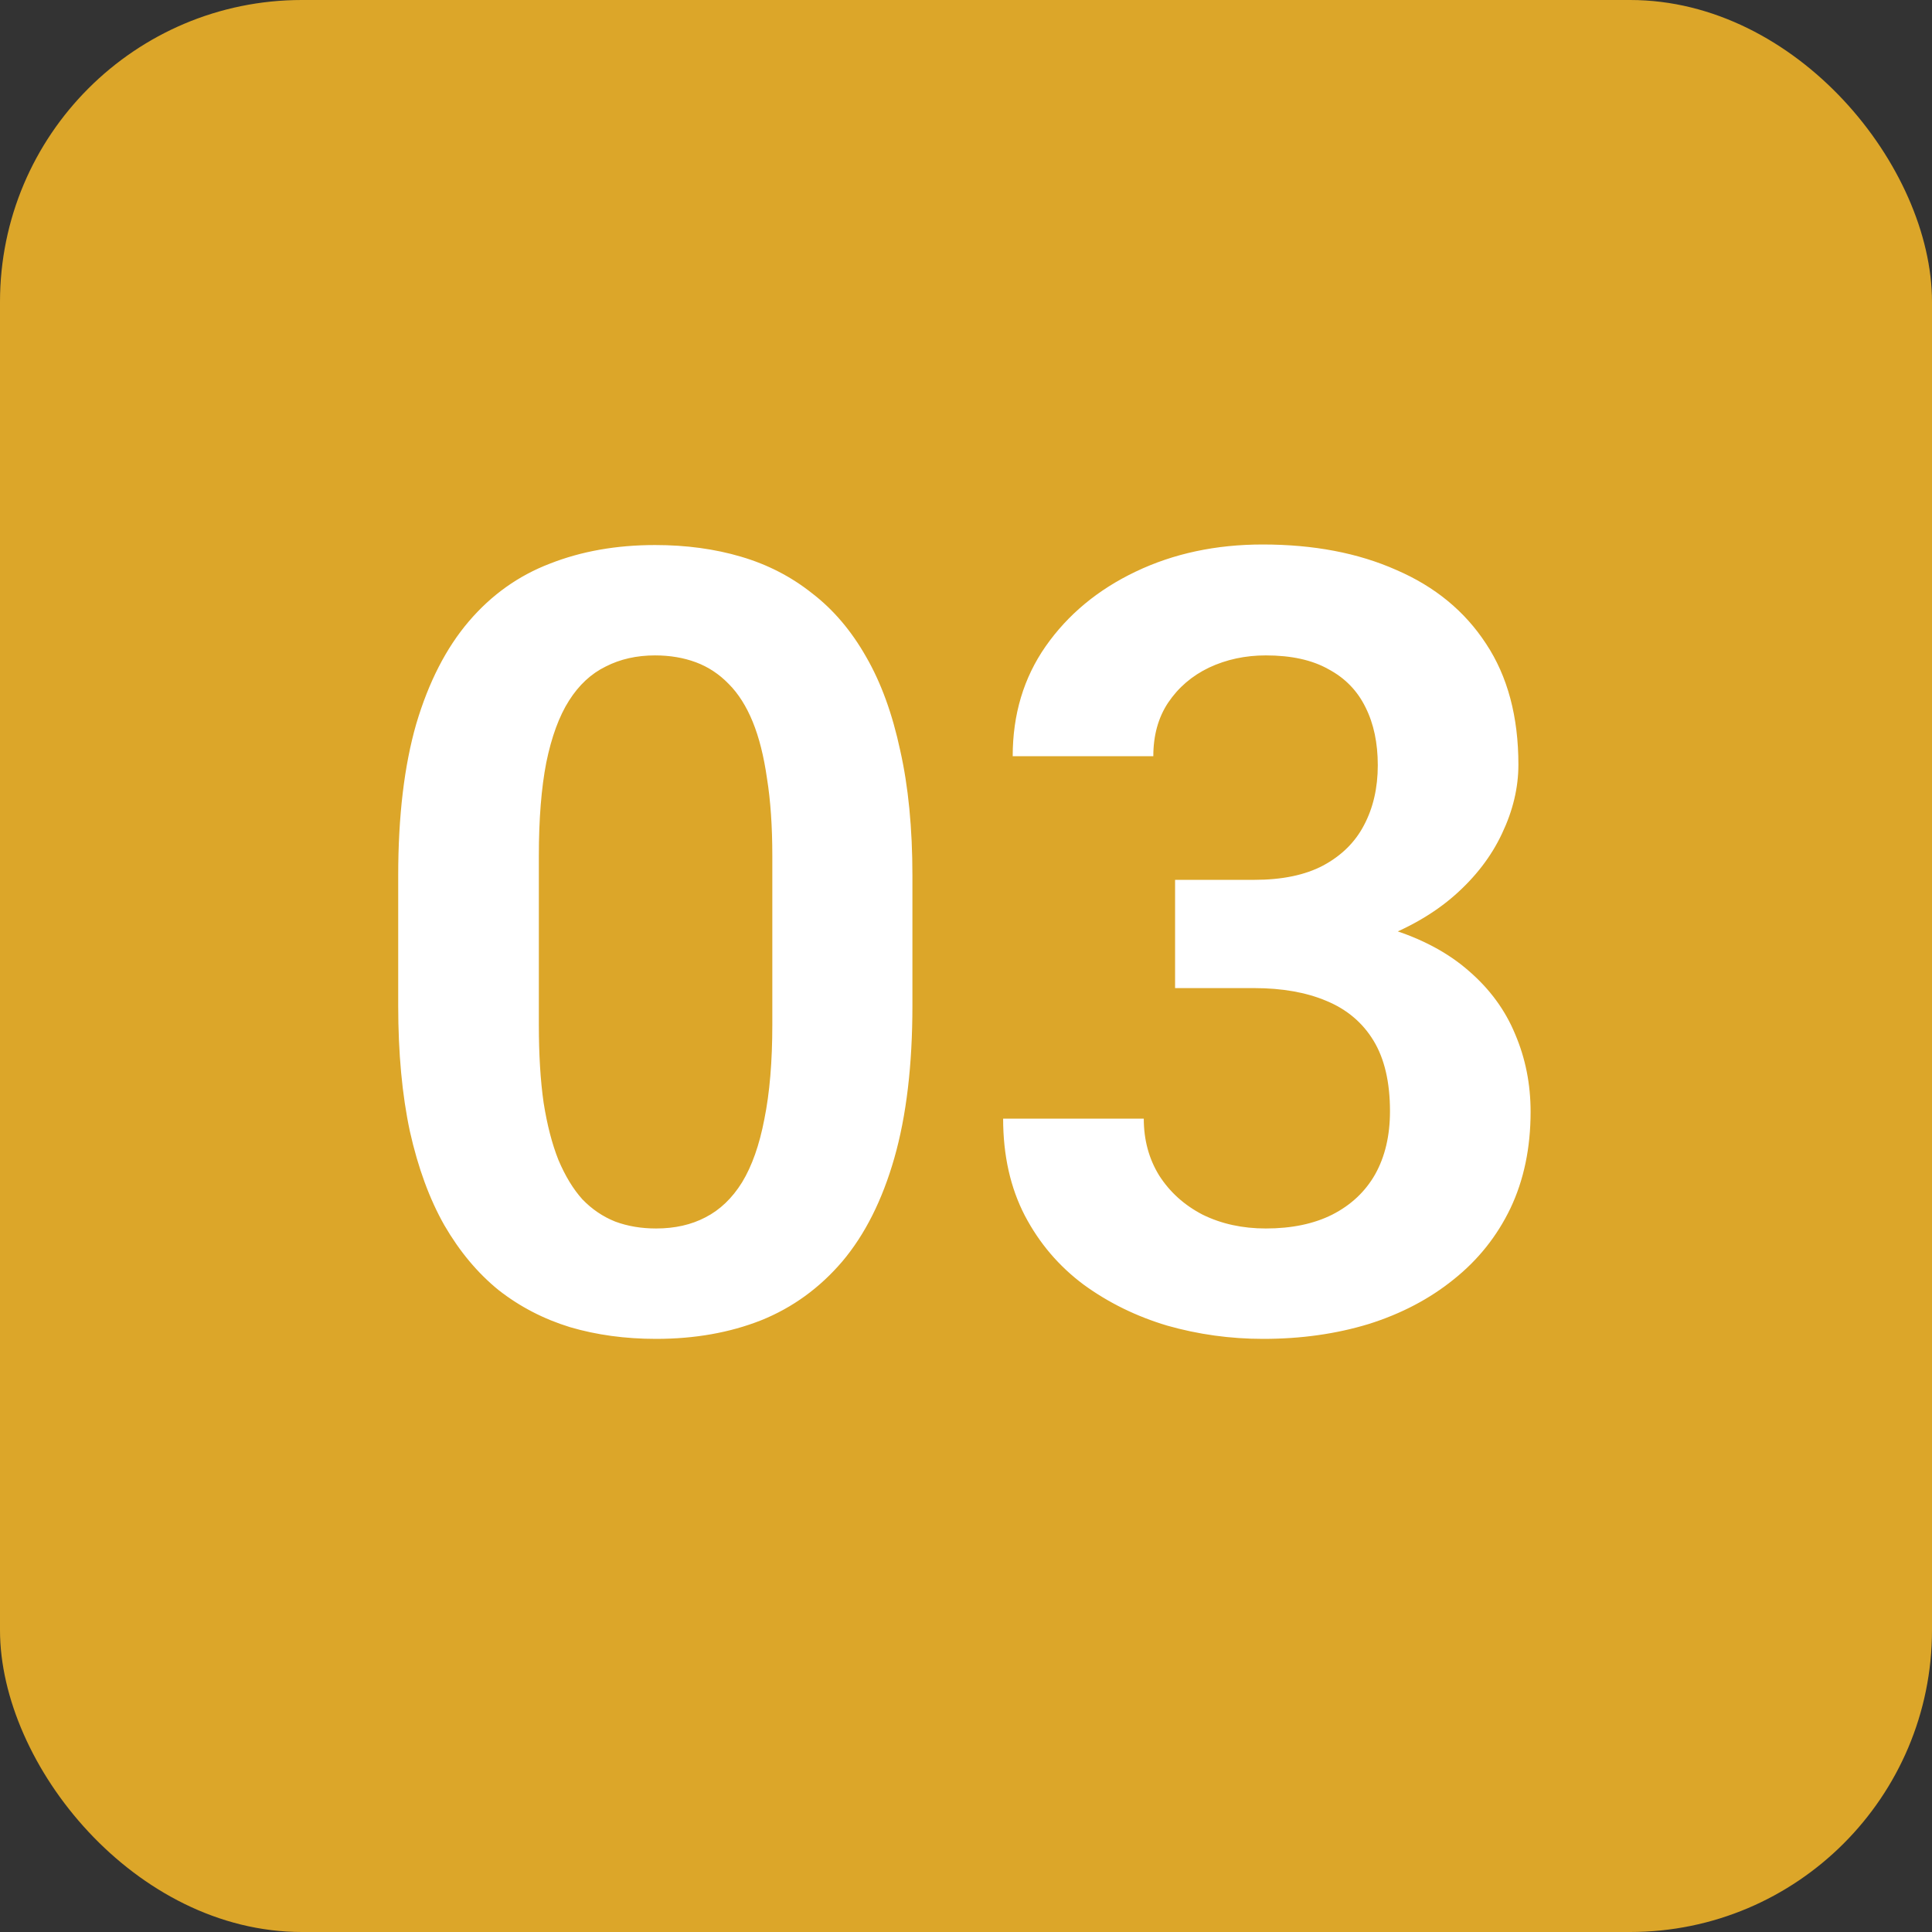 <svg width="64" height="64" viewBox="0 0 64 64" fill="none" xmlns="http://www.w3.org/2000/svg">
<rect x="0" y="0" width="64" height="64" fill="#333333" stroke="none"/>
<rect width="64" height="64" rx="10" fill="#DCA629"/>
<path d="M30.225 29.006V33.312C30.225 35.281 30.025 36.963 29.627 38.357C29.229 39.752 28.654 40.895 27.904 41.785C27.154 42.664 26.258 43.315 25.215 43.736C24.172 44.147 23.012 44.352 21.734 44.352C20.715 44.352 19.766 44.223 18.887 43.965C18.008 43.695 17.217 43.285 16.514 42.734C15.822 42.172 15.225 41.457 14.721 40.59C14.229 39.723 13.848 38.685 13.578 37.478C13.32 36.272 13.191 34.883 13.191 33.312V29.006C13.191 27.037 13.391 25.361 13.789 23.979C14.199 22.596 14.779 21.465 15.529 20.586C16.279 19.707 17.176 19.068 18.219 18.67C19.262 18.26 20.422 18.055 21.699 18.055C22.73 18.055 23.68 18.184 24.547 18.441C25.426 18.699 26.211 19.104 26.902 19.654C27.605 20.193 28.203 20.896 28.695 21.764C29.188 22.619 29.562 23.65 29.82 24.857C30.09 26.053 30.225 27.436 30.225 29.006ZM25.584 33.945V28.355C25.584 27.371 25.525 26.516 25.408 25.789C25.303 25.051 25.145 24.424 24.934 23.908C24.723 23.393 24.459 22.977 24.143 22.66C23.826 22.332 23.463 22.092 23.053 21.939C22.643 21.787 22.191 21.711 21.699 21.711C21.09 21.711 20.545 21.834 20.064 22.08C19.584 22.314 19.18 22.689 18.852 23.205C18.523 23.721 18.271 24.406 18.096 25.262C17.932 26.105 17.85 27.137 17.85 28.355V33.945C17.85 34.93 17.902 35.791 18.008 36.529C18.125 37.268 18.289 37.9 18.5 38.428C18.723 38.955 18.986 39.389 19.291 39.728C19.607 40.057 19.971 40.303 20.381 40.467C20.791 40.619 21.242 40.695 21.734 40.695C22.355 40.695 22.9 40.572 23.369 40.326C23.85 40.08 24.254 39.693 24.582 39.166C24.91 38.627 25.156 37.93 25.32 37.074C25.496 36.207 25.584 35.164 25.584 33.945ZM38.926 29.146H41.545C42.471 29.146 43.232 28.988 43.83 28.672C44.44 28.344 44.891 27.898 45.184 27.336C45.488 26.762 45.641 26.1 45.641 25.35C45.641 24.611 45.506 23.973 45.236 23.434C44.967 22.883 44.557 22.461 44.006 22.168C43.467 21.863 42.775 21.711 41.932 21.711C41.252 21.711 40.625 21.846 40.051 22.115C39.488 22.385 39.037 22.771 38.697 23.275C38.369 23.768 38.205 24.359 38.205 25.051H33.547C33.547 23.668 33.91 22.455 34.637 21.412C35.375 20.357 36.371 19.531 37.625 18.934C38.879 18.336 40.279 18.037 41.826 18.037C43.514 18.037 44.99 18.318 46.256 18.881C47.533 19.432 48.523 20.246 49.227 21.324C49.941 22.402 50.299 23.738 50.299 25.332C50.299 26.094 50.117 26.855 49.754 27.617C49.402 28.367 48.881 29.047 48.19 29.656C47.51 30.254 46.672 30.74 45.676 31.115C44.691 31.479 43.56 31.66 42.283 31.66H38.926V29.146ZM38.926 32.732V30.254H42.283C43.725 30.254 44.973 30.424 46.027 30.764C47.094 31.092 47.973 31.561 48.664 32.17C49.355 32.768 49.865 33.465 50.193 34.262C50.533 35.059 50.703 35.914 50.703 36.828C50.703 38.023 50.48 39.09 50.035 40.027C49.59 40.953 48.963 41.738 48.154 42.383C47.357 43.027 46.42 43.52 45.342 43.859C44.264 44.188 43.098 44.352 41.844 44.352C40.754 44.352 39.693 44.205 38.662 43.912C37.643 43.607 36.723 43.156 35.902 42.559C35.082 41.949 34.432 41.188 33.951 40.273C33.471 39.348 33.23 38.275 33.23 37.057H37.889C37.889 37.76 38.059 38.387 38.398 38.938C38.75 39.488 39.23 39.922 39.84 40.238C40.461 40.543 41.158 40.695 41.932 40.695C42.787 40.695 43.52 40.543 44.129 40.238C44.75 39.922 45.225 39.477 45.553 38.902C45.881 38.316 46.045 37.619 46.045 36.81C46.045 35.85 45.863 35.07 45.5 34.473C45.137 33.875 44.615 33.435 43.935 33.154C43.268 32.873 42.471 32.732 41.545 32.732H38.926Z" fill="white"/>
</svg>
